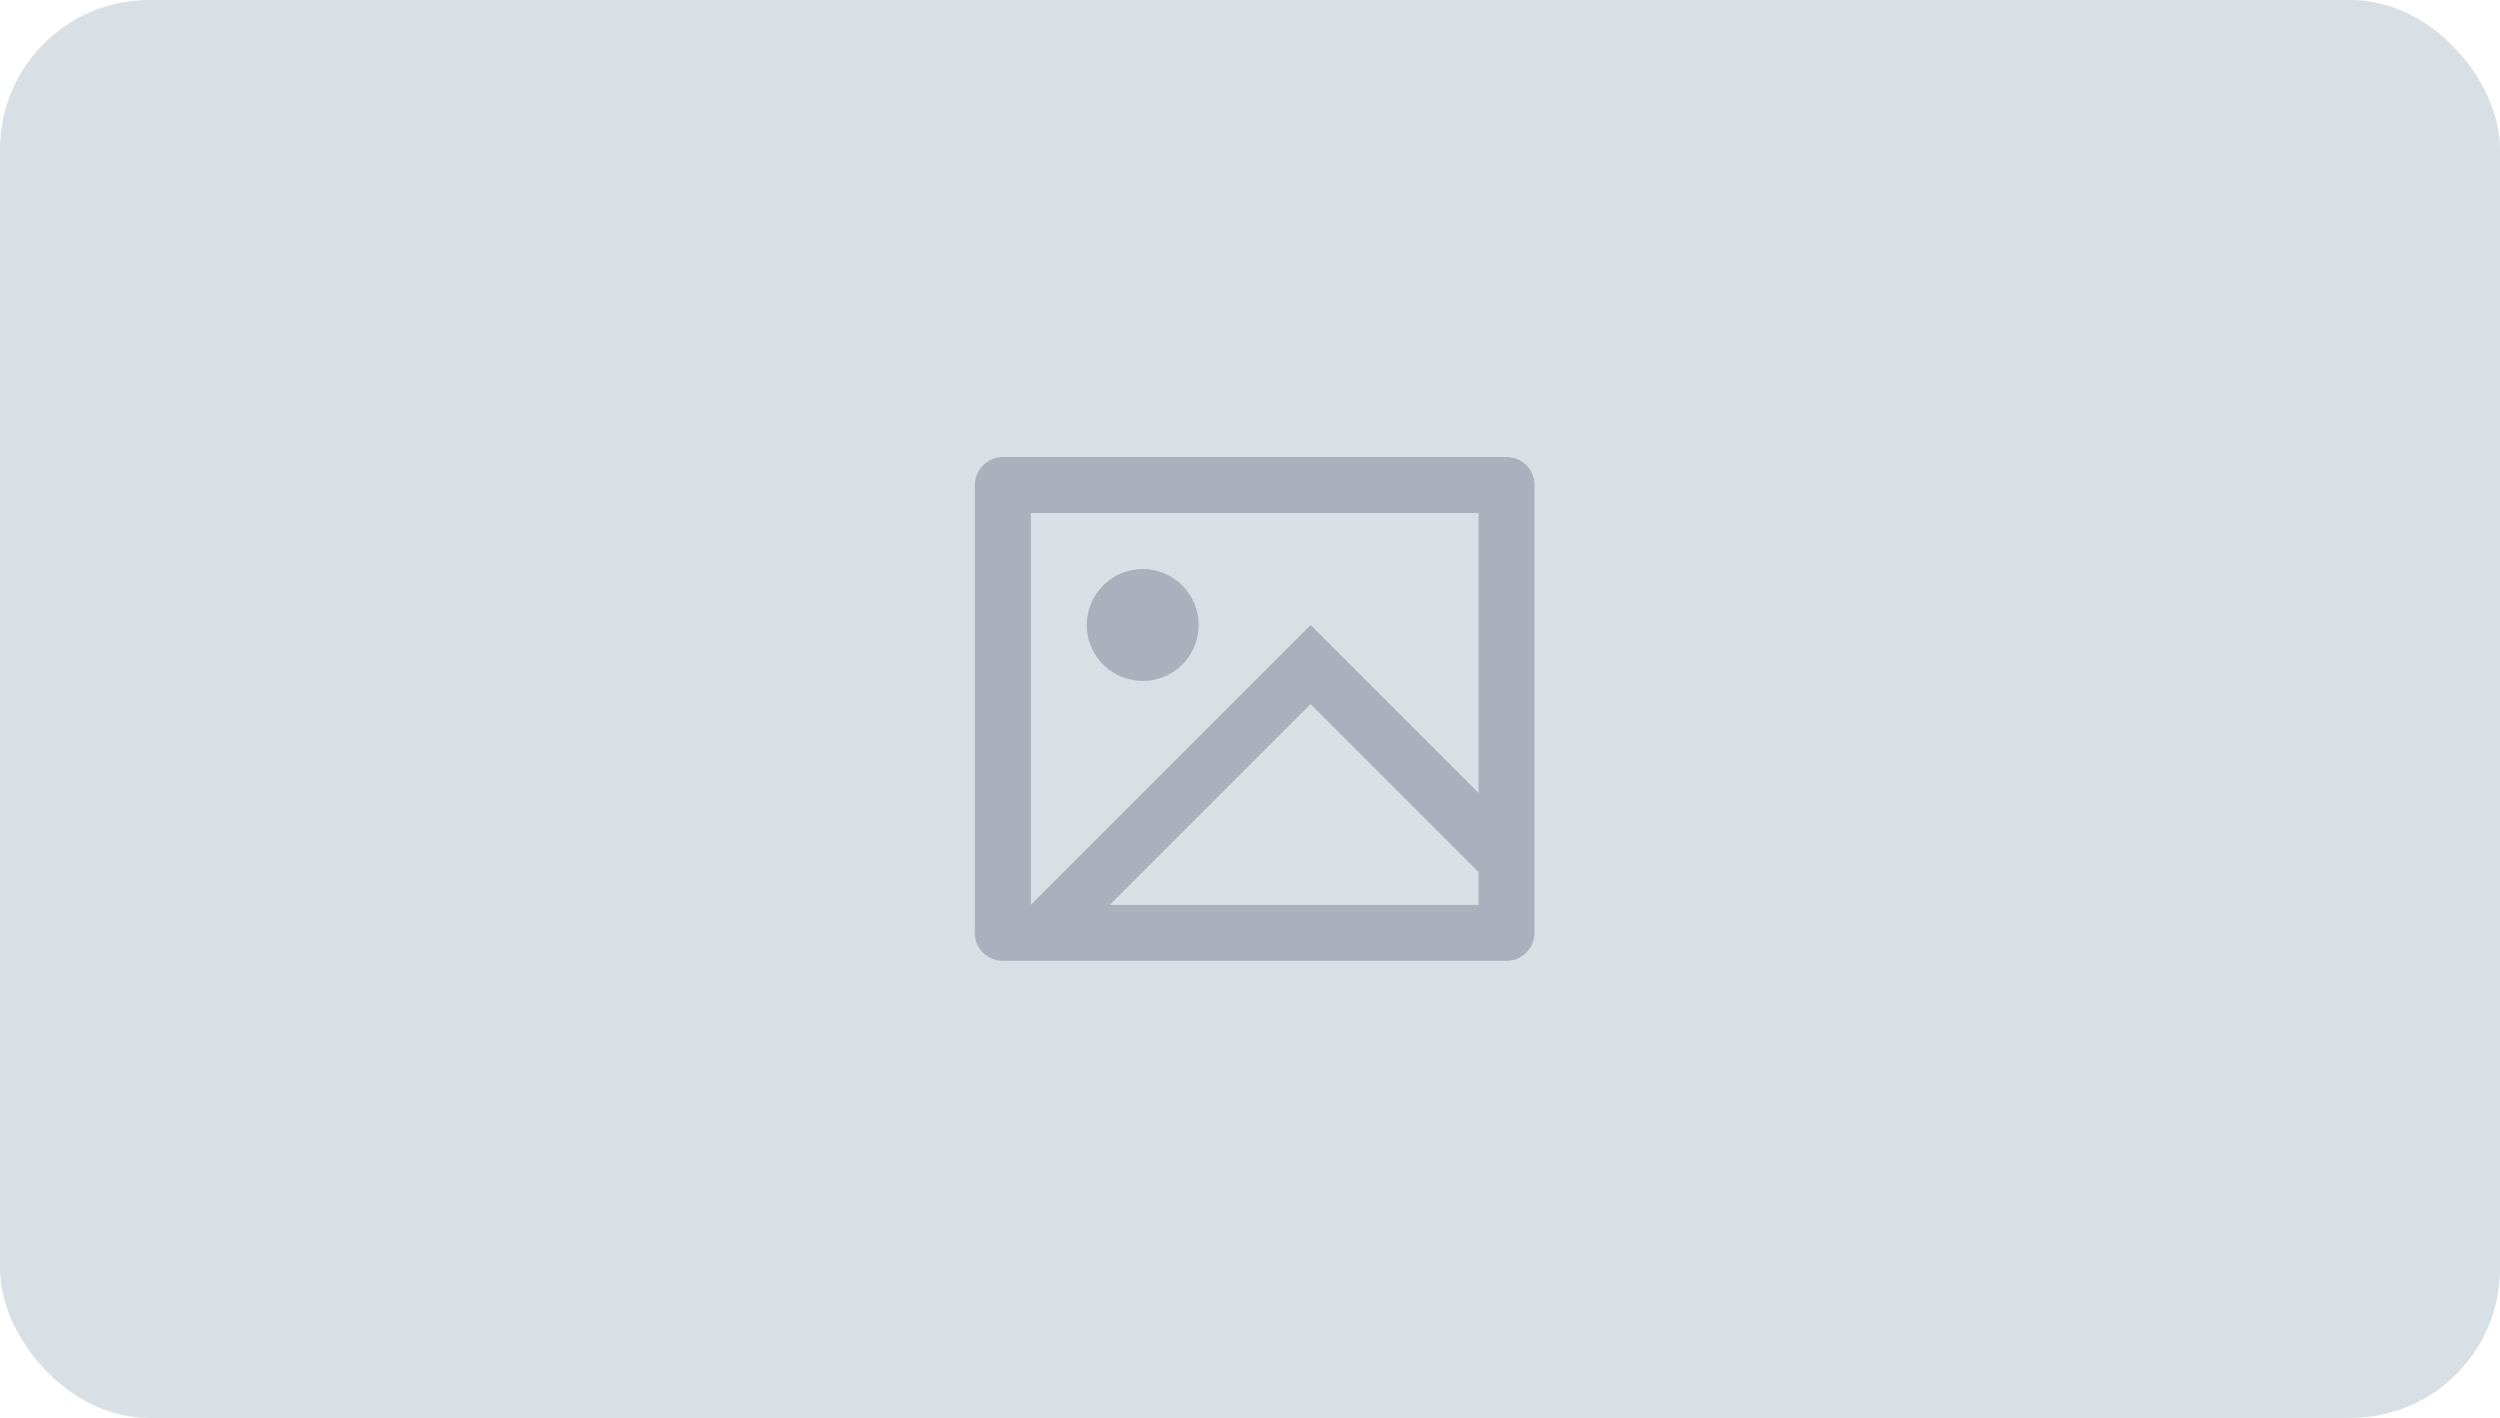 <svg width="268" height="152" viewBox="0 0 268 152" fill="none" xmlns="http://www.w3.org/2000/svg">
<g clip-path="url(#clip0_2083_22695)">
<rect width="268" height="152" rx="16" fill="#D9E0E5"/>
<g clip-path="url(#clip1_2083_22695)">
<path d="M112.984 103L112.924 103.06L112.861 103H107.476C106.686 102.999 105.929 102.685 105.371 102.126C104.813 101.568 104.5 100.811 104.5 100.021V51.979C104.505 51.191 104.821 50.437 105.378 49.88C105.934 49.322 106.688 49.006 107.476 49H161.524C163.168 49 164.5 50.335 164.5 51.979V100.021C164.495 100.809 164.179 101.563 163.622 102.12C163.066 102.678 162.312 102.994 161.524 103H112.984ZM158.5 85V55H110.5V97L140.5 67L158.5 85ZM158.5 93.484L140.5 75.484L118.984 97H158.5V93.484ZM122.5 73C120.909 73 119.383 72.368 118.257 71.243C117.132 70.117 116.5 68.591 116.5 67C116.5 65.409 117.132 63.883 118.257 62.757C119.383 61.632 120.909 61 122.5 61C124.091 61 125.617 61.632 126.743 62.757C127.868 63.883 128.5 65.409 128.5 67C128.5 68.591 127.868 70.117 126.743 71.243C125.617 72.368 124.091 73 122.5 73Z" fill="#ABB0BD"/>
</g>
</g>
<defs>
<clipPath id="clip0_2083_22695">
<rect width="268" height="152" rx="16" fill="white"/>
</clipPath>
<clipPath id="clip1_2083_22695">
<rect width="72" height="72" fill="white" transform="translate(98.5 40)"/>
</clipPath>
</defs>
</svg>
